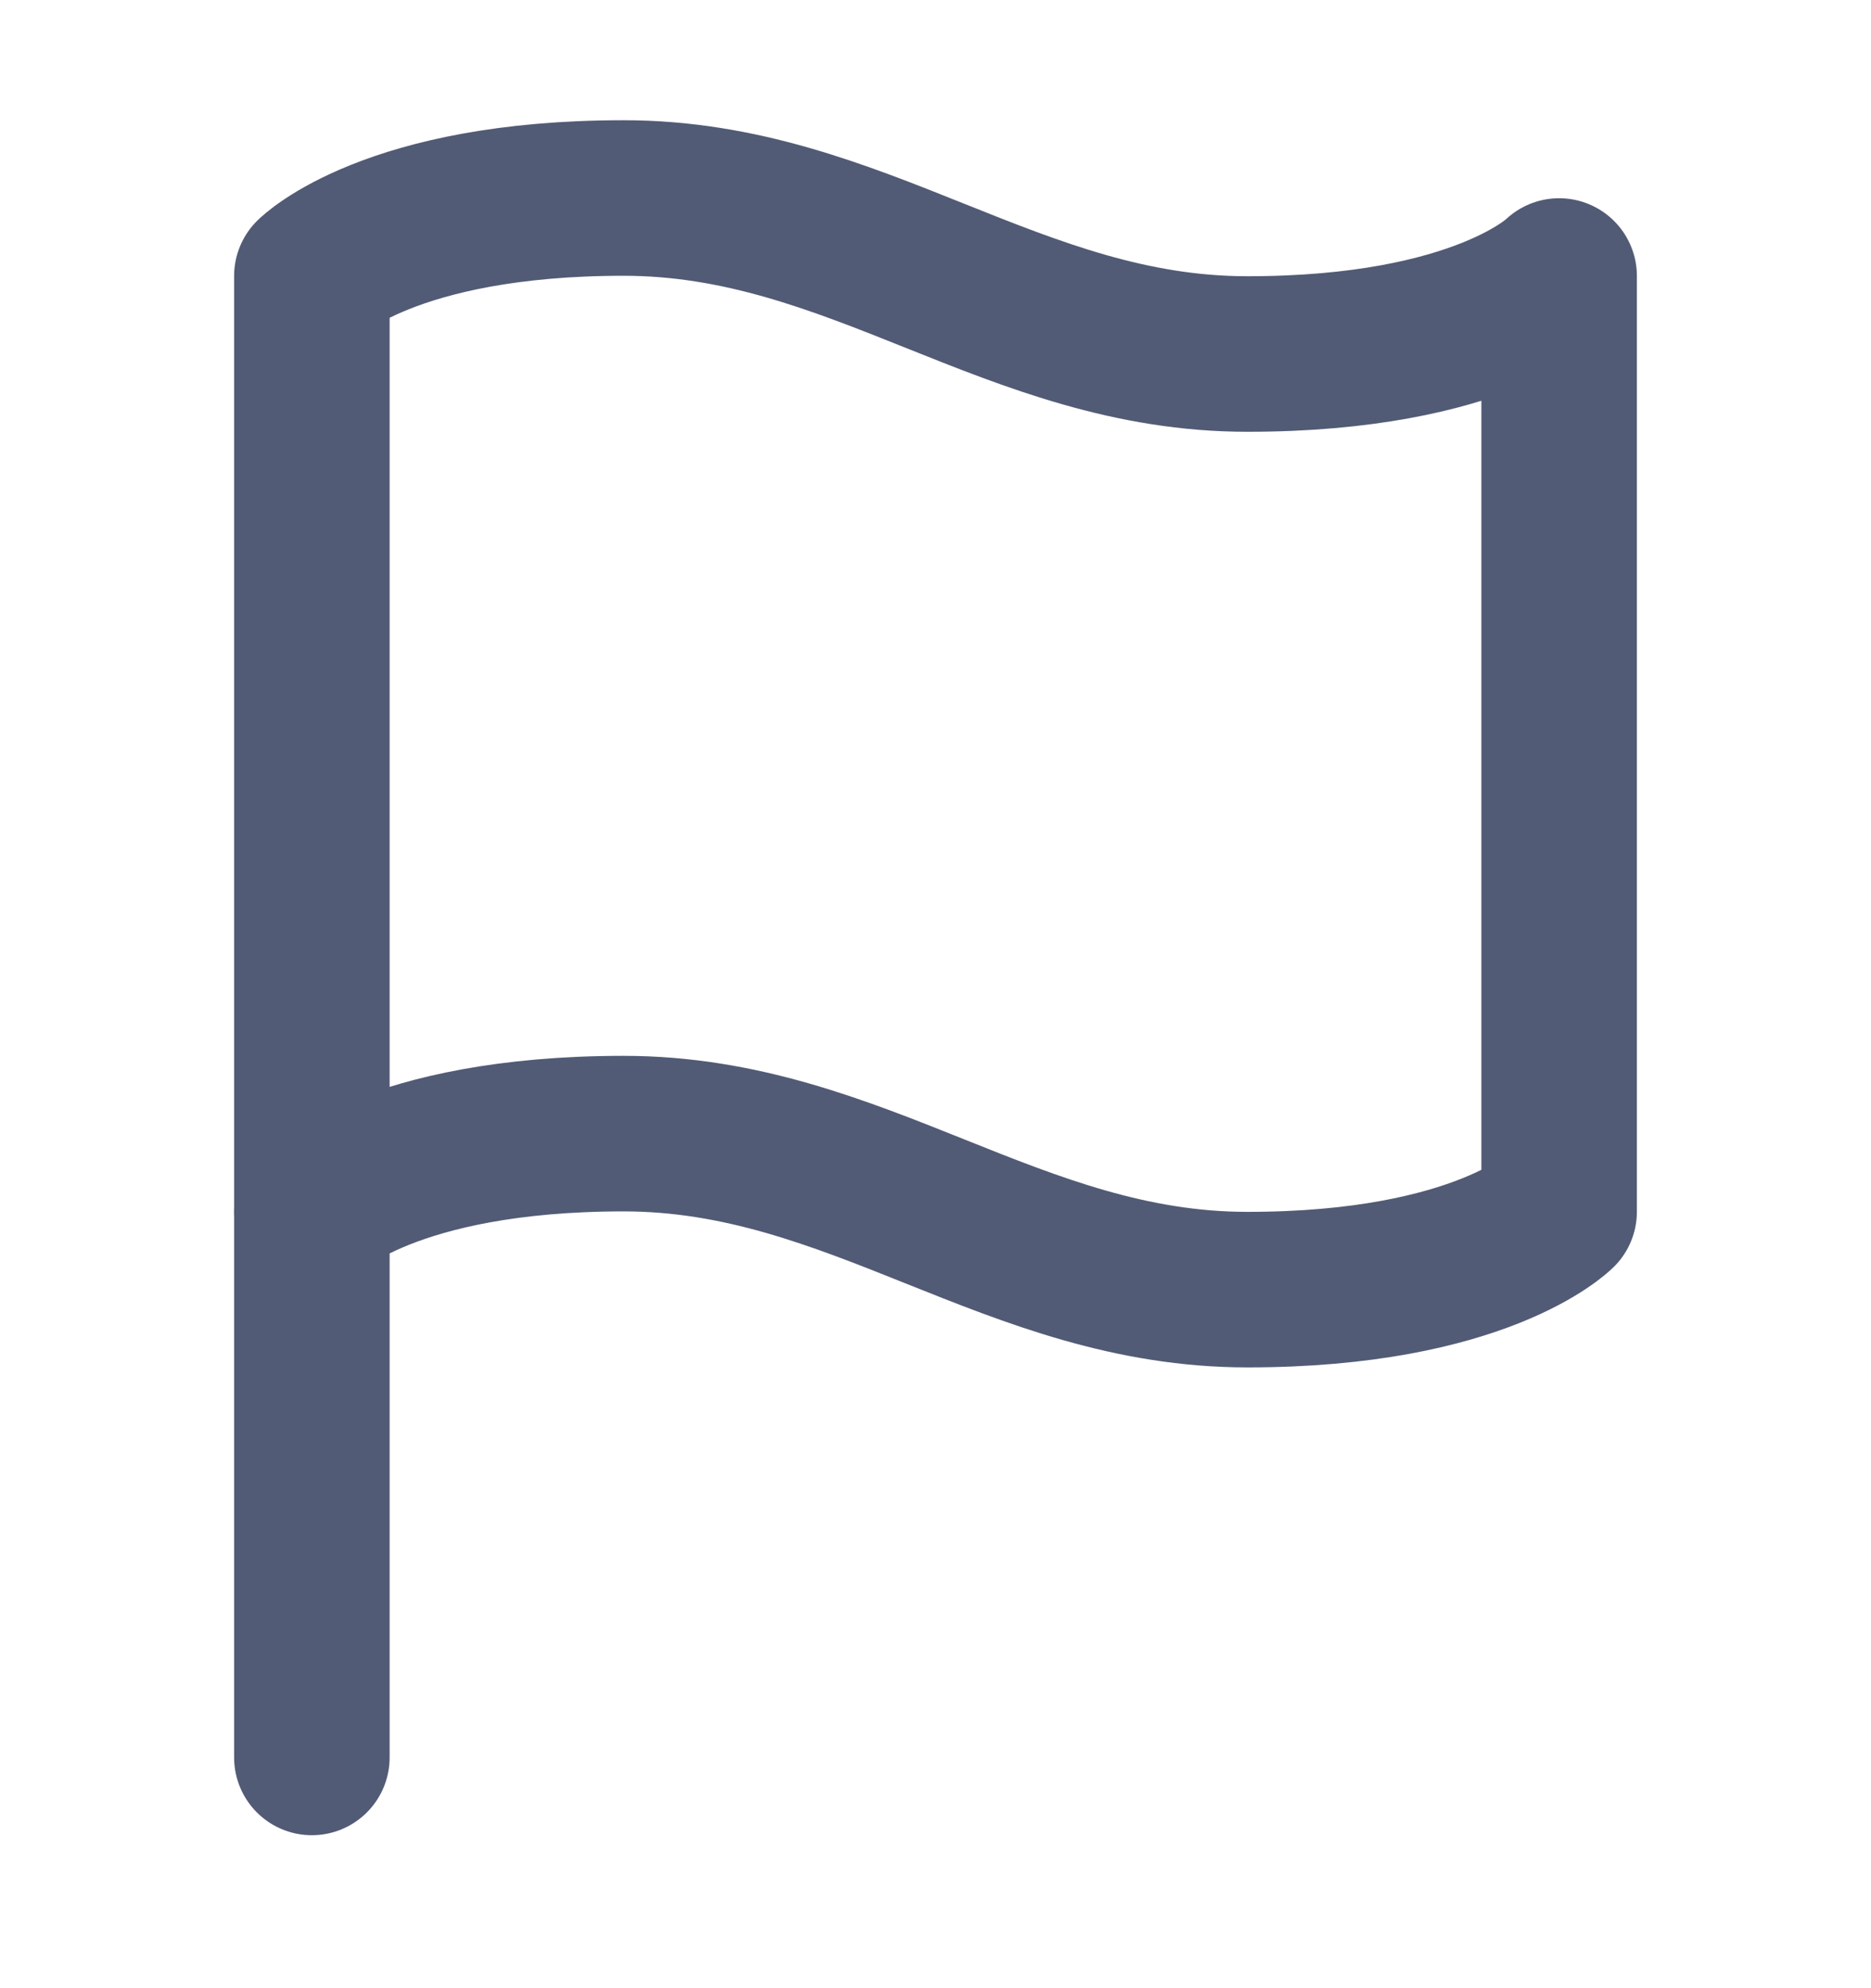 <svg width="16" height="17" viewBox="0 0 16 17" fill="none" xmlns="http://www.w3.org/2000/svg">
<path d="M2.667 15.027V10.36" stroke="#525B75" stroke-width="1.33" stroke-linecap="round" stroke-linejoin="round"/>
<path d="M2.667 10.36C2.667 10.36 3.333 9.693 5.333 9.693C7.333 9.693 8.667 11.027 10.667 11.027C12.667 11.027 13.333 10.36 13.333 10.36V2.36C13.333 2.36 12.667 3.027 10.667 3.027C8.667 3.027 7.333 1.693 5.333 1.693C3.333 1.693 2.667 2.36 2.667 2.36V10.36Z" stroke="#525B75" stroke-width="1.33" stroke-linecap="round" stroke-linejoin="round"/>
</svg>
